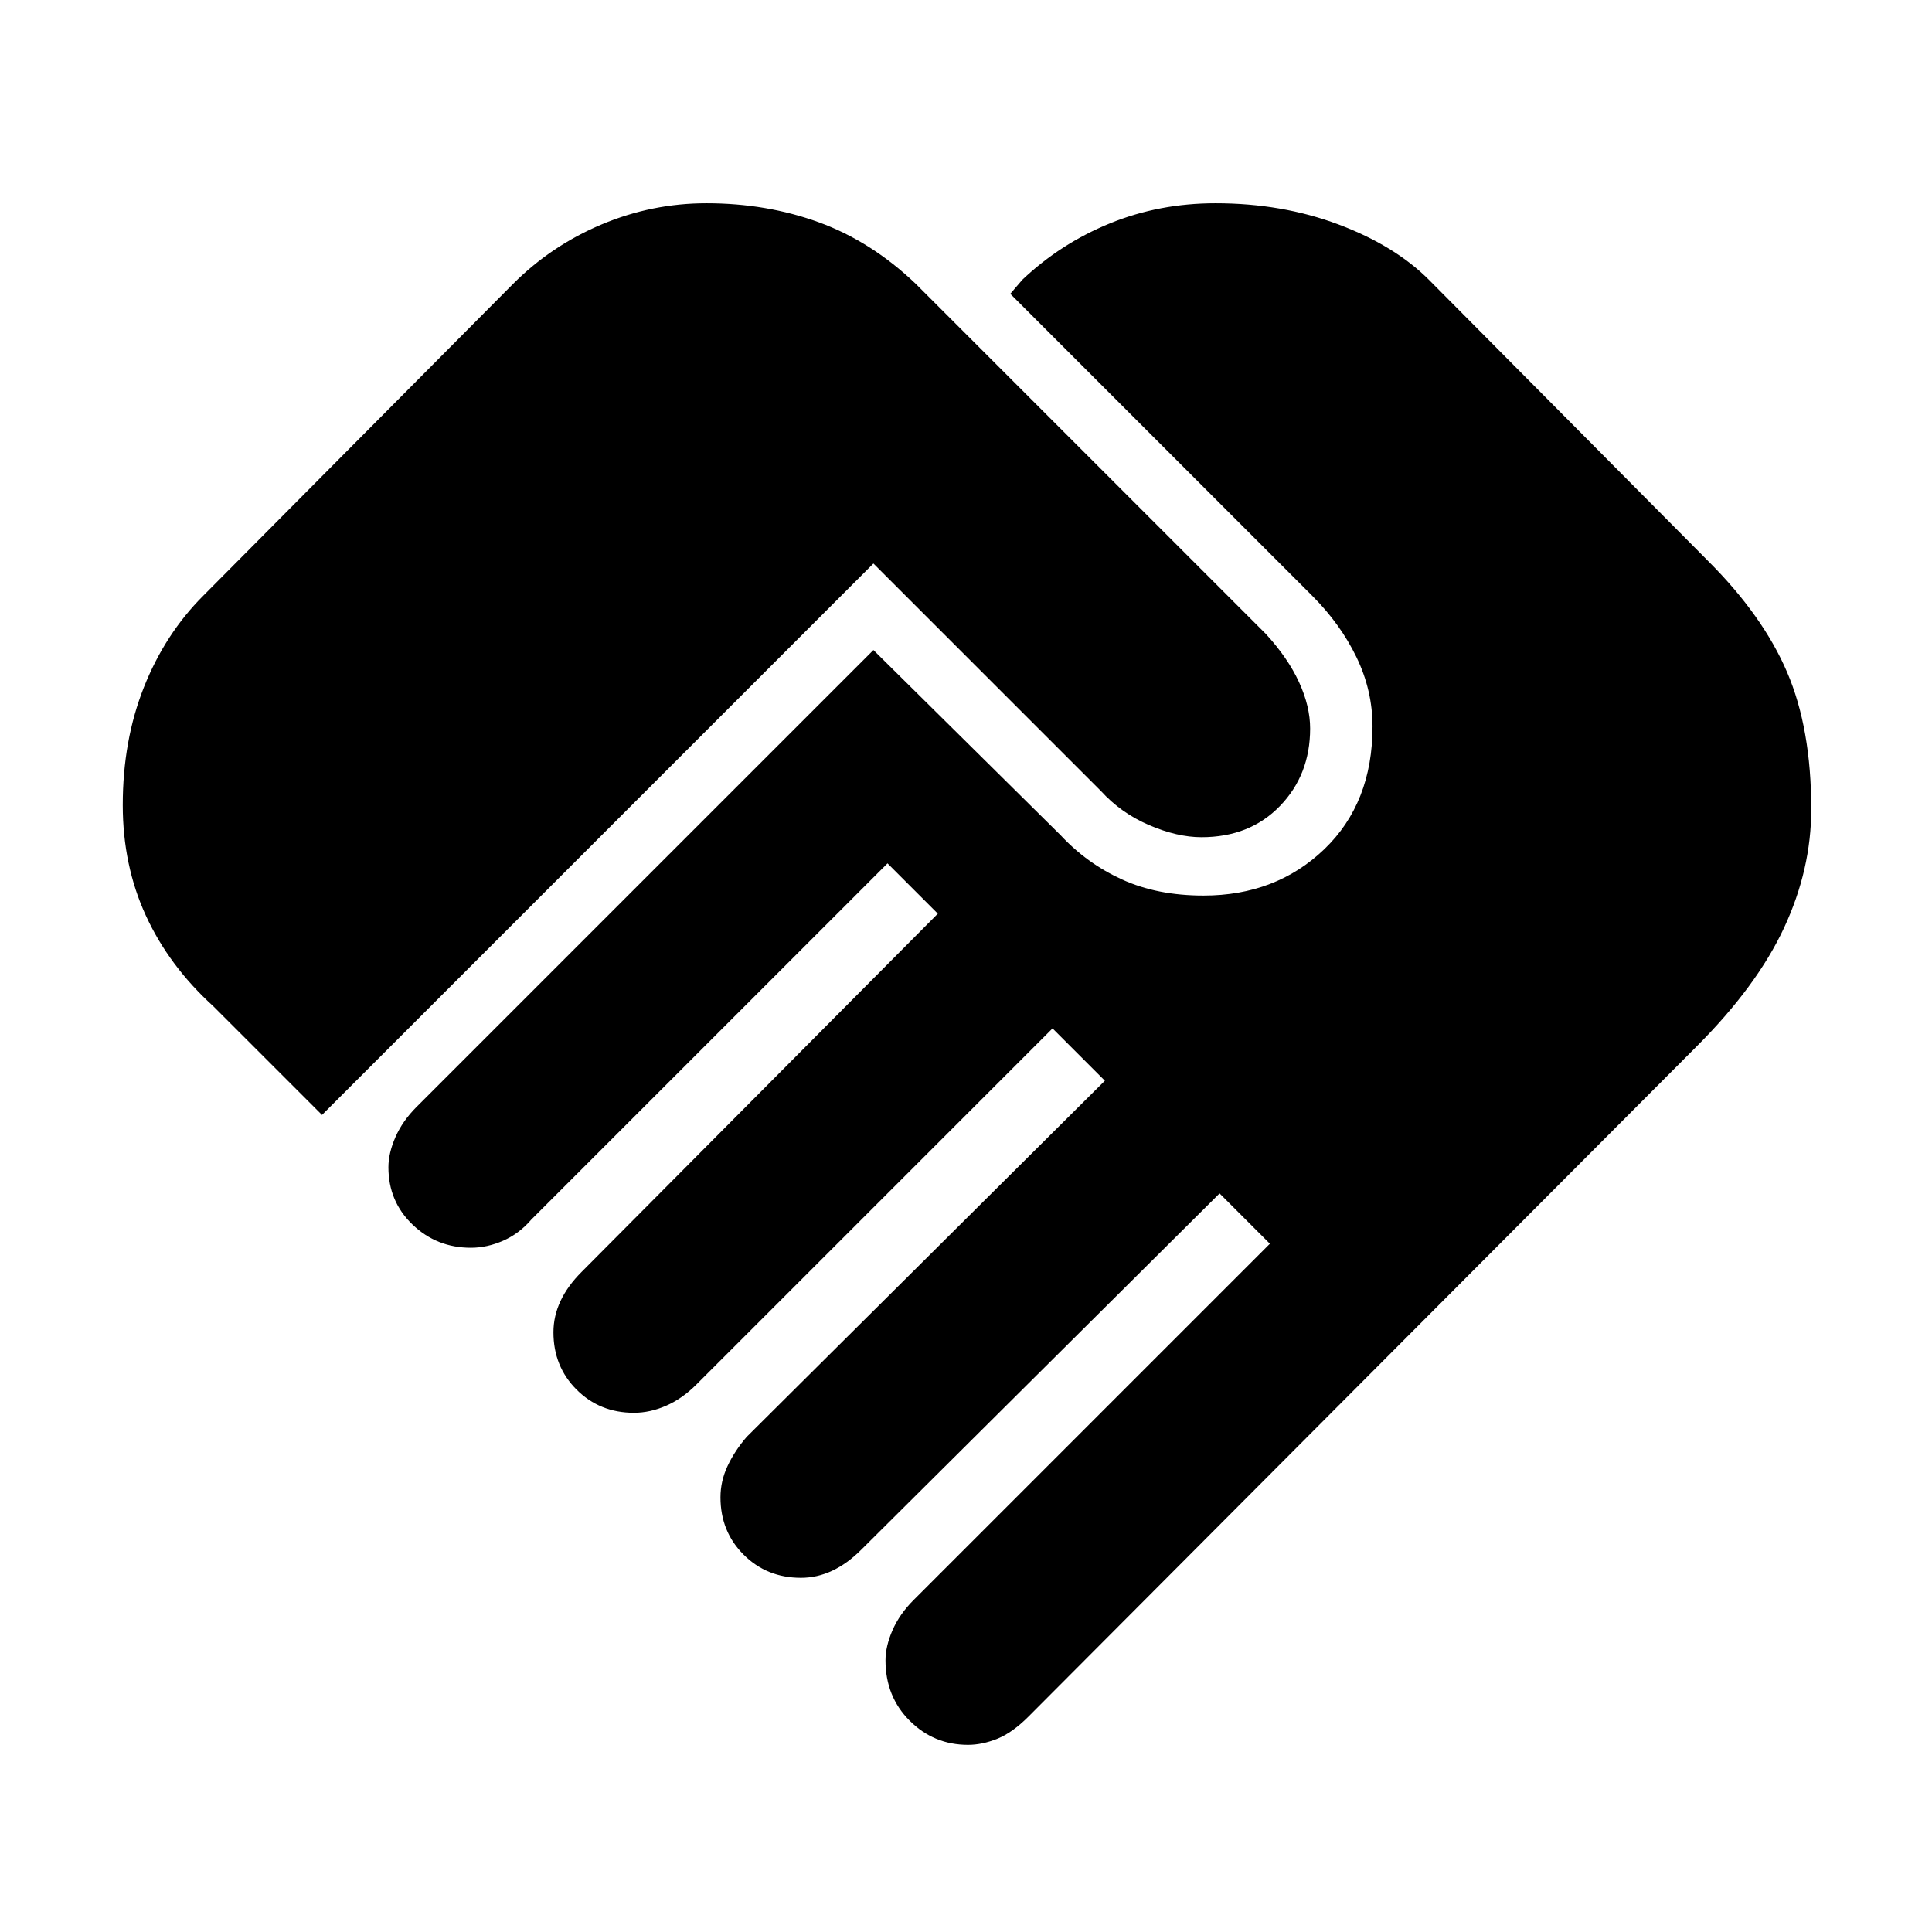 <svg xmlns="http://www.w3.org/2000/svg" height="48" width="48"><path d="M24.05 43.35Q23.2 43.35 22.6 42.75Q22 42.15 22 41.25Q22 40.9 22.175 40.5Q22.35 40.1 22.7 39.75L31.55 30.9L30.3 29.65L21.4 38.5Q21.05 38.85 20.675 39.025Q20.3 39.2 19.9 39.2Q19.05 39.2 18.475 38.625Q17.9 38.05 17.9 37.2Q17.9 36.8 18.075 36.425Q18.25 36.05 18.55 35.7L27.45 26.85L26.15 25.55L17.3 34.4Q16.95 34.75 16.55 34.925Q16.15 35.1 15.75 35.1Q14.9 35.1 14.325 34.525Q13.75 33.95 13.75 33.1Q13.75 32.7 13.925 32.325Q14.1 31.95 14.45 31.6L23.3 22.7L22.05 21.45L13.2 30.3Q12.9 30.65 12.5 30.825Q12.1 31 11.7 31Q10.85 31 10.25 30.425Q9.65 29.85 9.65 29Q9.65 28.65 9.825 28.25Q10 27.85 10.35 27.5L21.7 16.15L26.35 20.75Q27 21.45 27.875 21.85Q28.75 22.25 29.9 22.25Q31.7 22.25 32.9 21.1Q34.1 19.95 34.1 18.05Q34.1 17.15 33.7 16.325Q33.3 15.5 32.6 14.8L25.1 7.3L25.4 6.95Q26.35 6.05 27.575 5.55Q28.8 5.05 30.2 5.05Q31.85 5.05 33.25 5.575Q34.65 6.1 35.5 6.95L42.45 13.95Q43.8 15.3 44.4 16.7Q45 18.1 45 20.1Q45 21.6 44.325 23.05Q43.65 24.5 42.15 26L25.55 42.65Q25.15 43.05 24.775 43.2Q24.4 43.35 24.05 43.35ZM8 27.7 5.3 25Q4.2 24 3.625 22.75Q3.05 21.5 3.05 20Q3.05 18.4 3.575 17.075Q4.1 15.75 5.05 14.8L12.75 7.05Q13.7 6.1 14.95 5.575Q16.2 5.05 17.55 5.05Q19.05 5.05 20.35 5.525Q21.65 6 22.75 7.05L31.45 15.75Q32 16.35 32.275 16.95Q32.55 17.55 32.55 18.1Q32.55 19.25 31.8 20.025Q31.05 20.8 29.85 20.8Q29.25 20.8 28.55 20.5Q27.85 20.2 27.35 19.65L21.7 14Z"/></svg>